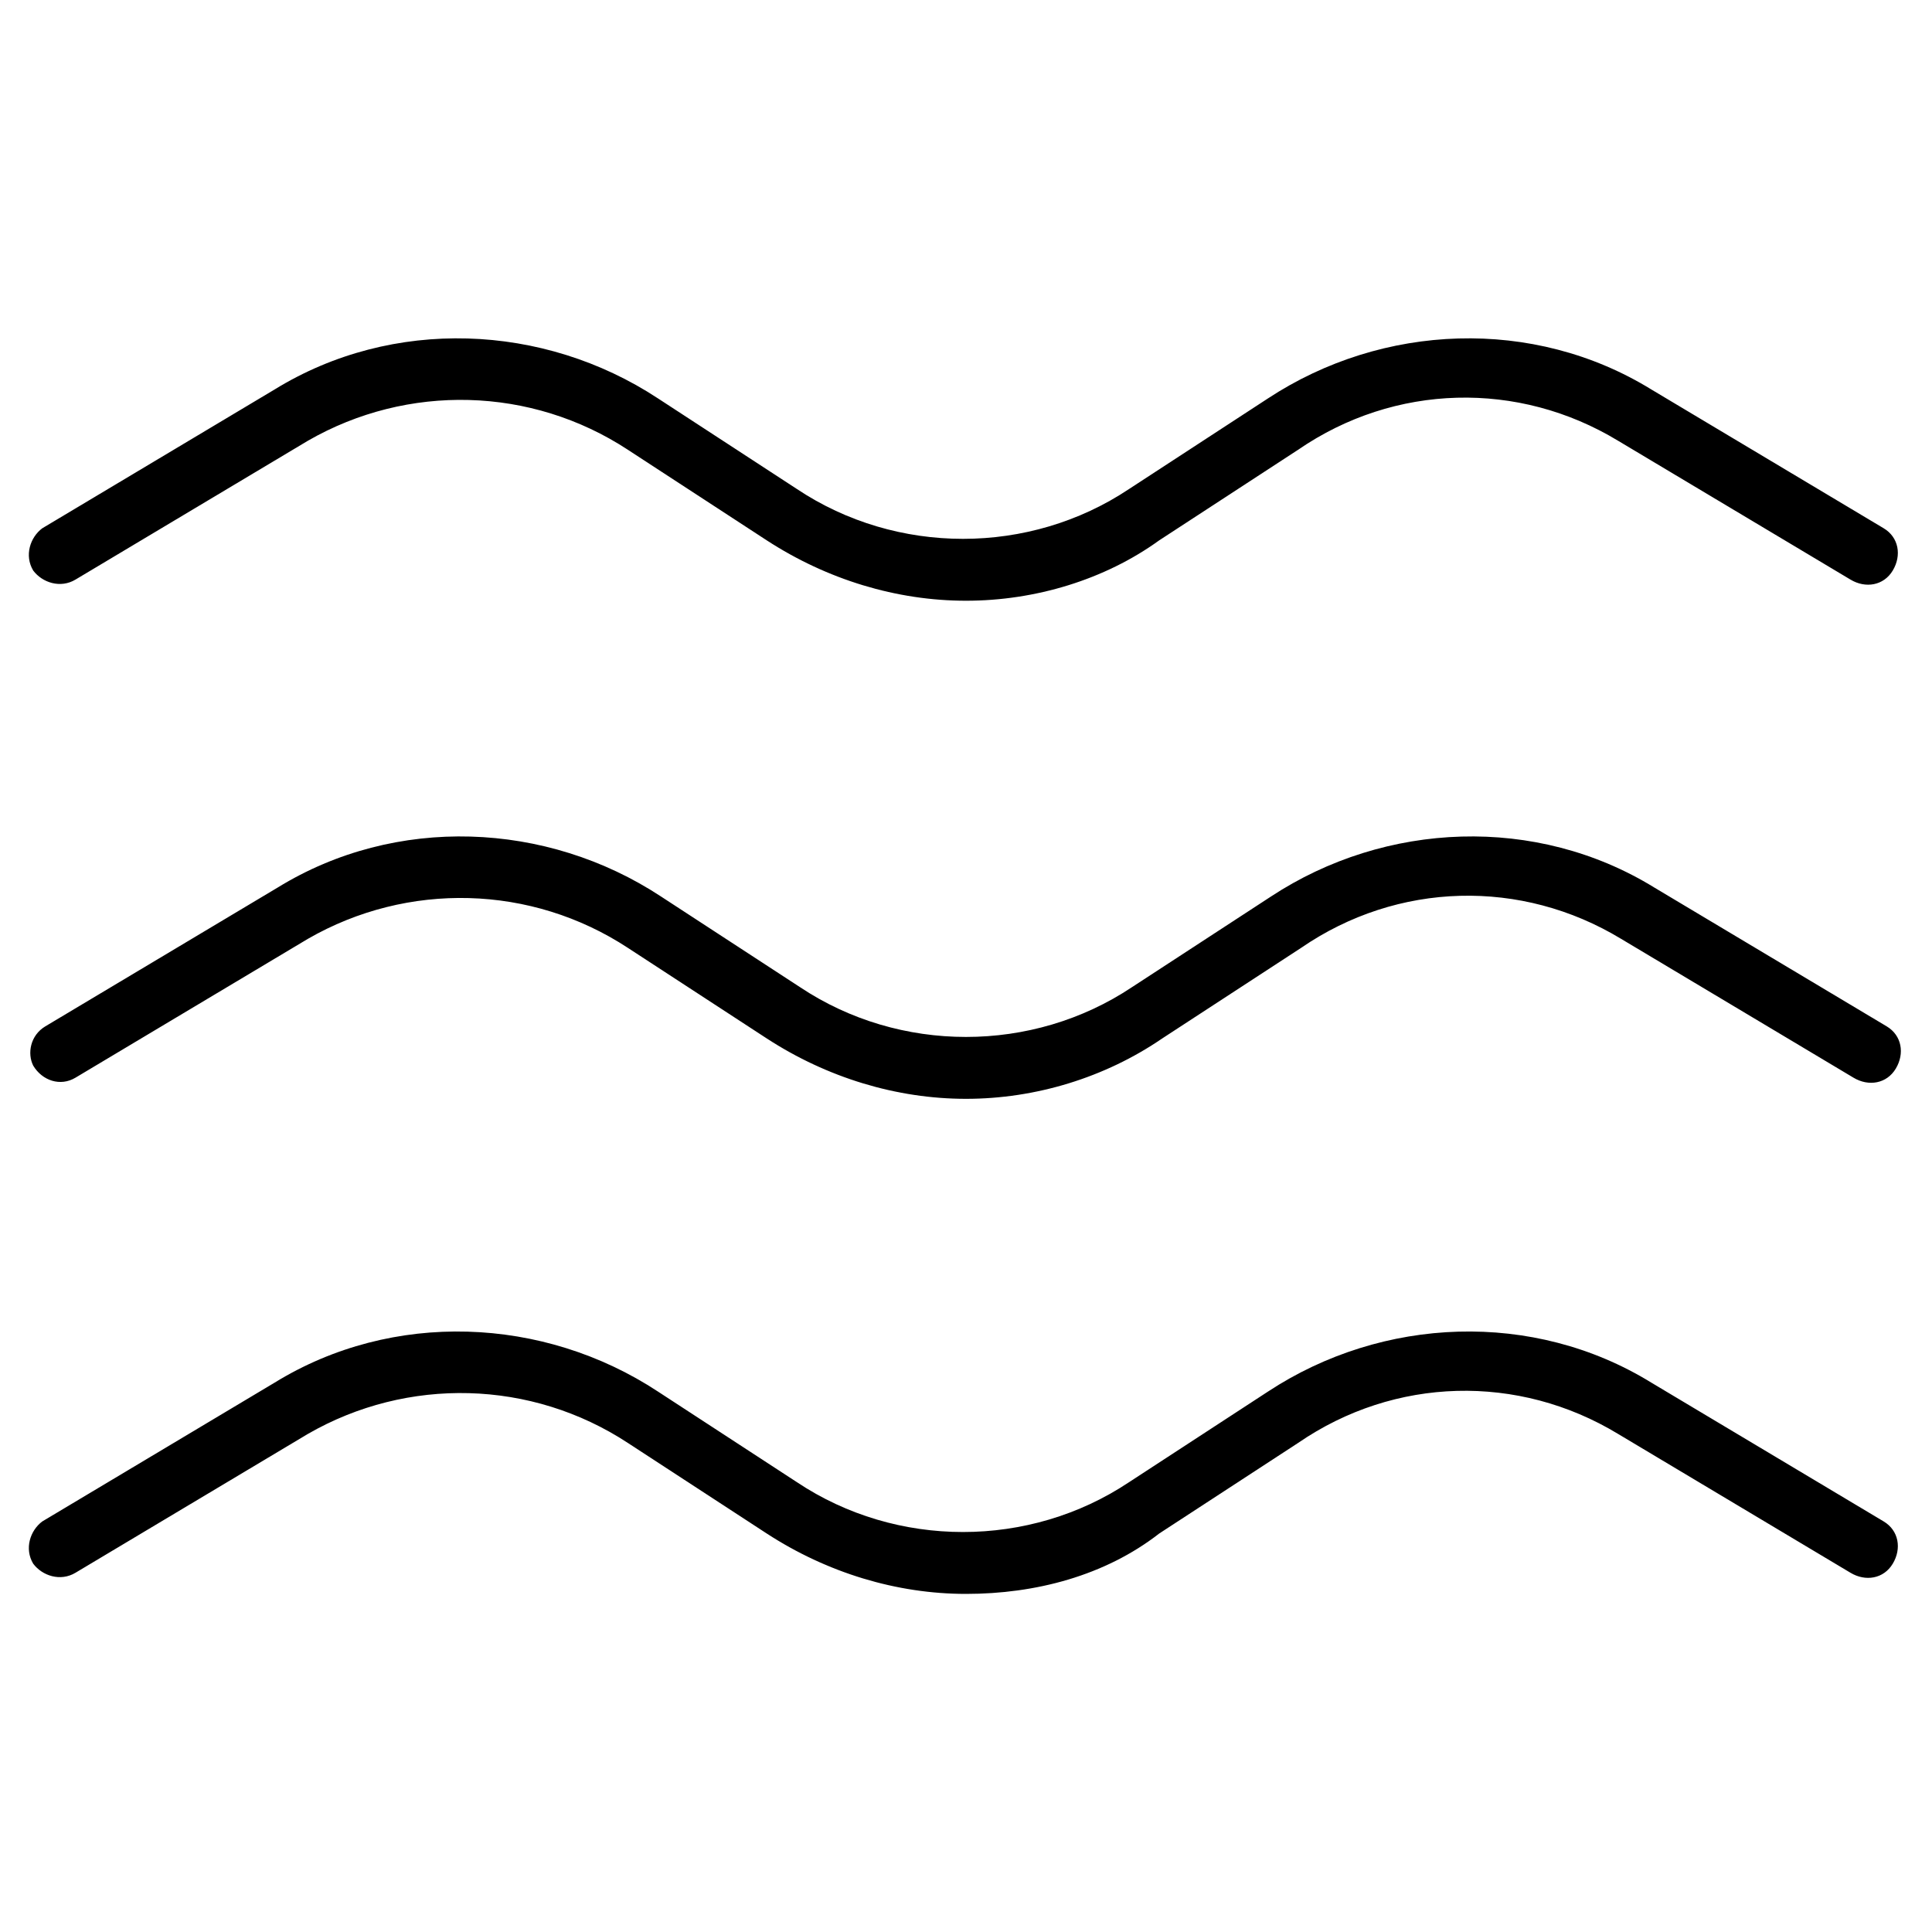 <?xml version="1.0" encoding="utf-8"?>
<!-- Generator: Adobe Illustrator 19.1.0, SVG Export Plug-In . SVG Version: 6.00 Build 0)  -->
<!DOCTYPE svg PUBLIC "-//W3C//DTD SVG 1.1//EN" "http://www.w3.org/Graphics/SVG/1.1/DTD/svg11.dtd">
<svg version="1.1" id="Layer_2" xmlns="http://www.w3.org/2000/svg" xmlns:xlink="http://www.w3.org/1999/xlink" x="0px" y="0px"
	 width="64px" height="64px" viewBox="0 0 64 64" enable-background="new 0 0 64 64" xml:space="preserve">
<path d="M32,19.9c-2.3,0-4.6-0.7-6.6-2l-4.6-3c-3.2-2.1-7.3-2.2-10.6-0.3l-7.7,4.6c-0.5,0.3-1.1,0.1-1.4-0.3
	c-0.3-0.5-0.1-1.1,0.3-1.4l7.7-4.6c3.9-2.4,8.9-2.2,12.7,0.3l4.6,3c3.3,2.2,7.7,2.2,11,0l4.6-3c3.8-2.5,8.8-2.7,12.7-0.3l7.7,4.6
	c0.5,0.3,0.6,0.9,0.3,1.4c-0.3,0.5-0.9,0.6-1.4,0.3l-7.7-4.6c-3.3-2-7.4-1.9-10.6,0.3l-4.6,3C36.6,19.2,34.3,19.9,32,19.9z"/>
<path d="M32,52.8c-2.3,0-4.6-0.7-6.6-2l-4.6-3c-3.2-2.1-7.3-2.2-10.6-0.3l-7.7,4.6c-0.5,0.3-1.1,0.1-1.4-0.3
	c-0.3-0.5-0.1-1.1,0.3-1.4l7.7-4.6c3.9-2.4,8.9-2.2,12.7,0.3l4.6,3c3.3,2.2,7.7,2.2,11,0l4.6-3c3.8-2.5,8.8-2.7,12.7-0.3l7.7,4.6
	c0.5,0.3,0.6,0.9,0.3,1.4c-0.3,0.5-0.9,0.6-1.4,0.3l-7.7-4.6c-3.3-2-7.4-1.9-10.6,0.3l-4.6,3C36.6,52.2,34.3,52.8,32,52.8z"/>
<path id="color_78_" d="M32,36.4c-2.3,0-4.6-0.7-6.6-2l-4.6-3c-3.2-2.1-7.3-2.2-10.6-0.3l-7.7,4.6C2,36,1.4,35.8,1.1,35.3
	C0.9,34.9,1,34.3,1.5,34l7.7-4.6c3.9-2.4,8.9-2.2,12.7,0.3l4.6,3c3.3,2.2,7.7,2.2,11,0l4.6-3c3.8-2.5,8.8-2.7,12.7-0.3l7.7,4.6
	c0.5,0.3,0.6,0.9,0.3,1.4c-0.3,0.5-0.9,0.6-1.4,0.3l-7.7-4.6c-3.3-2-7.4-1.9-10.6,0.3l-4.6,3C36.6,35.7,34.3,36.4,32,36.4z"/>
</svg>
